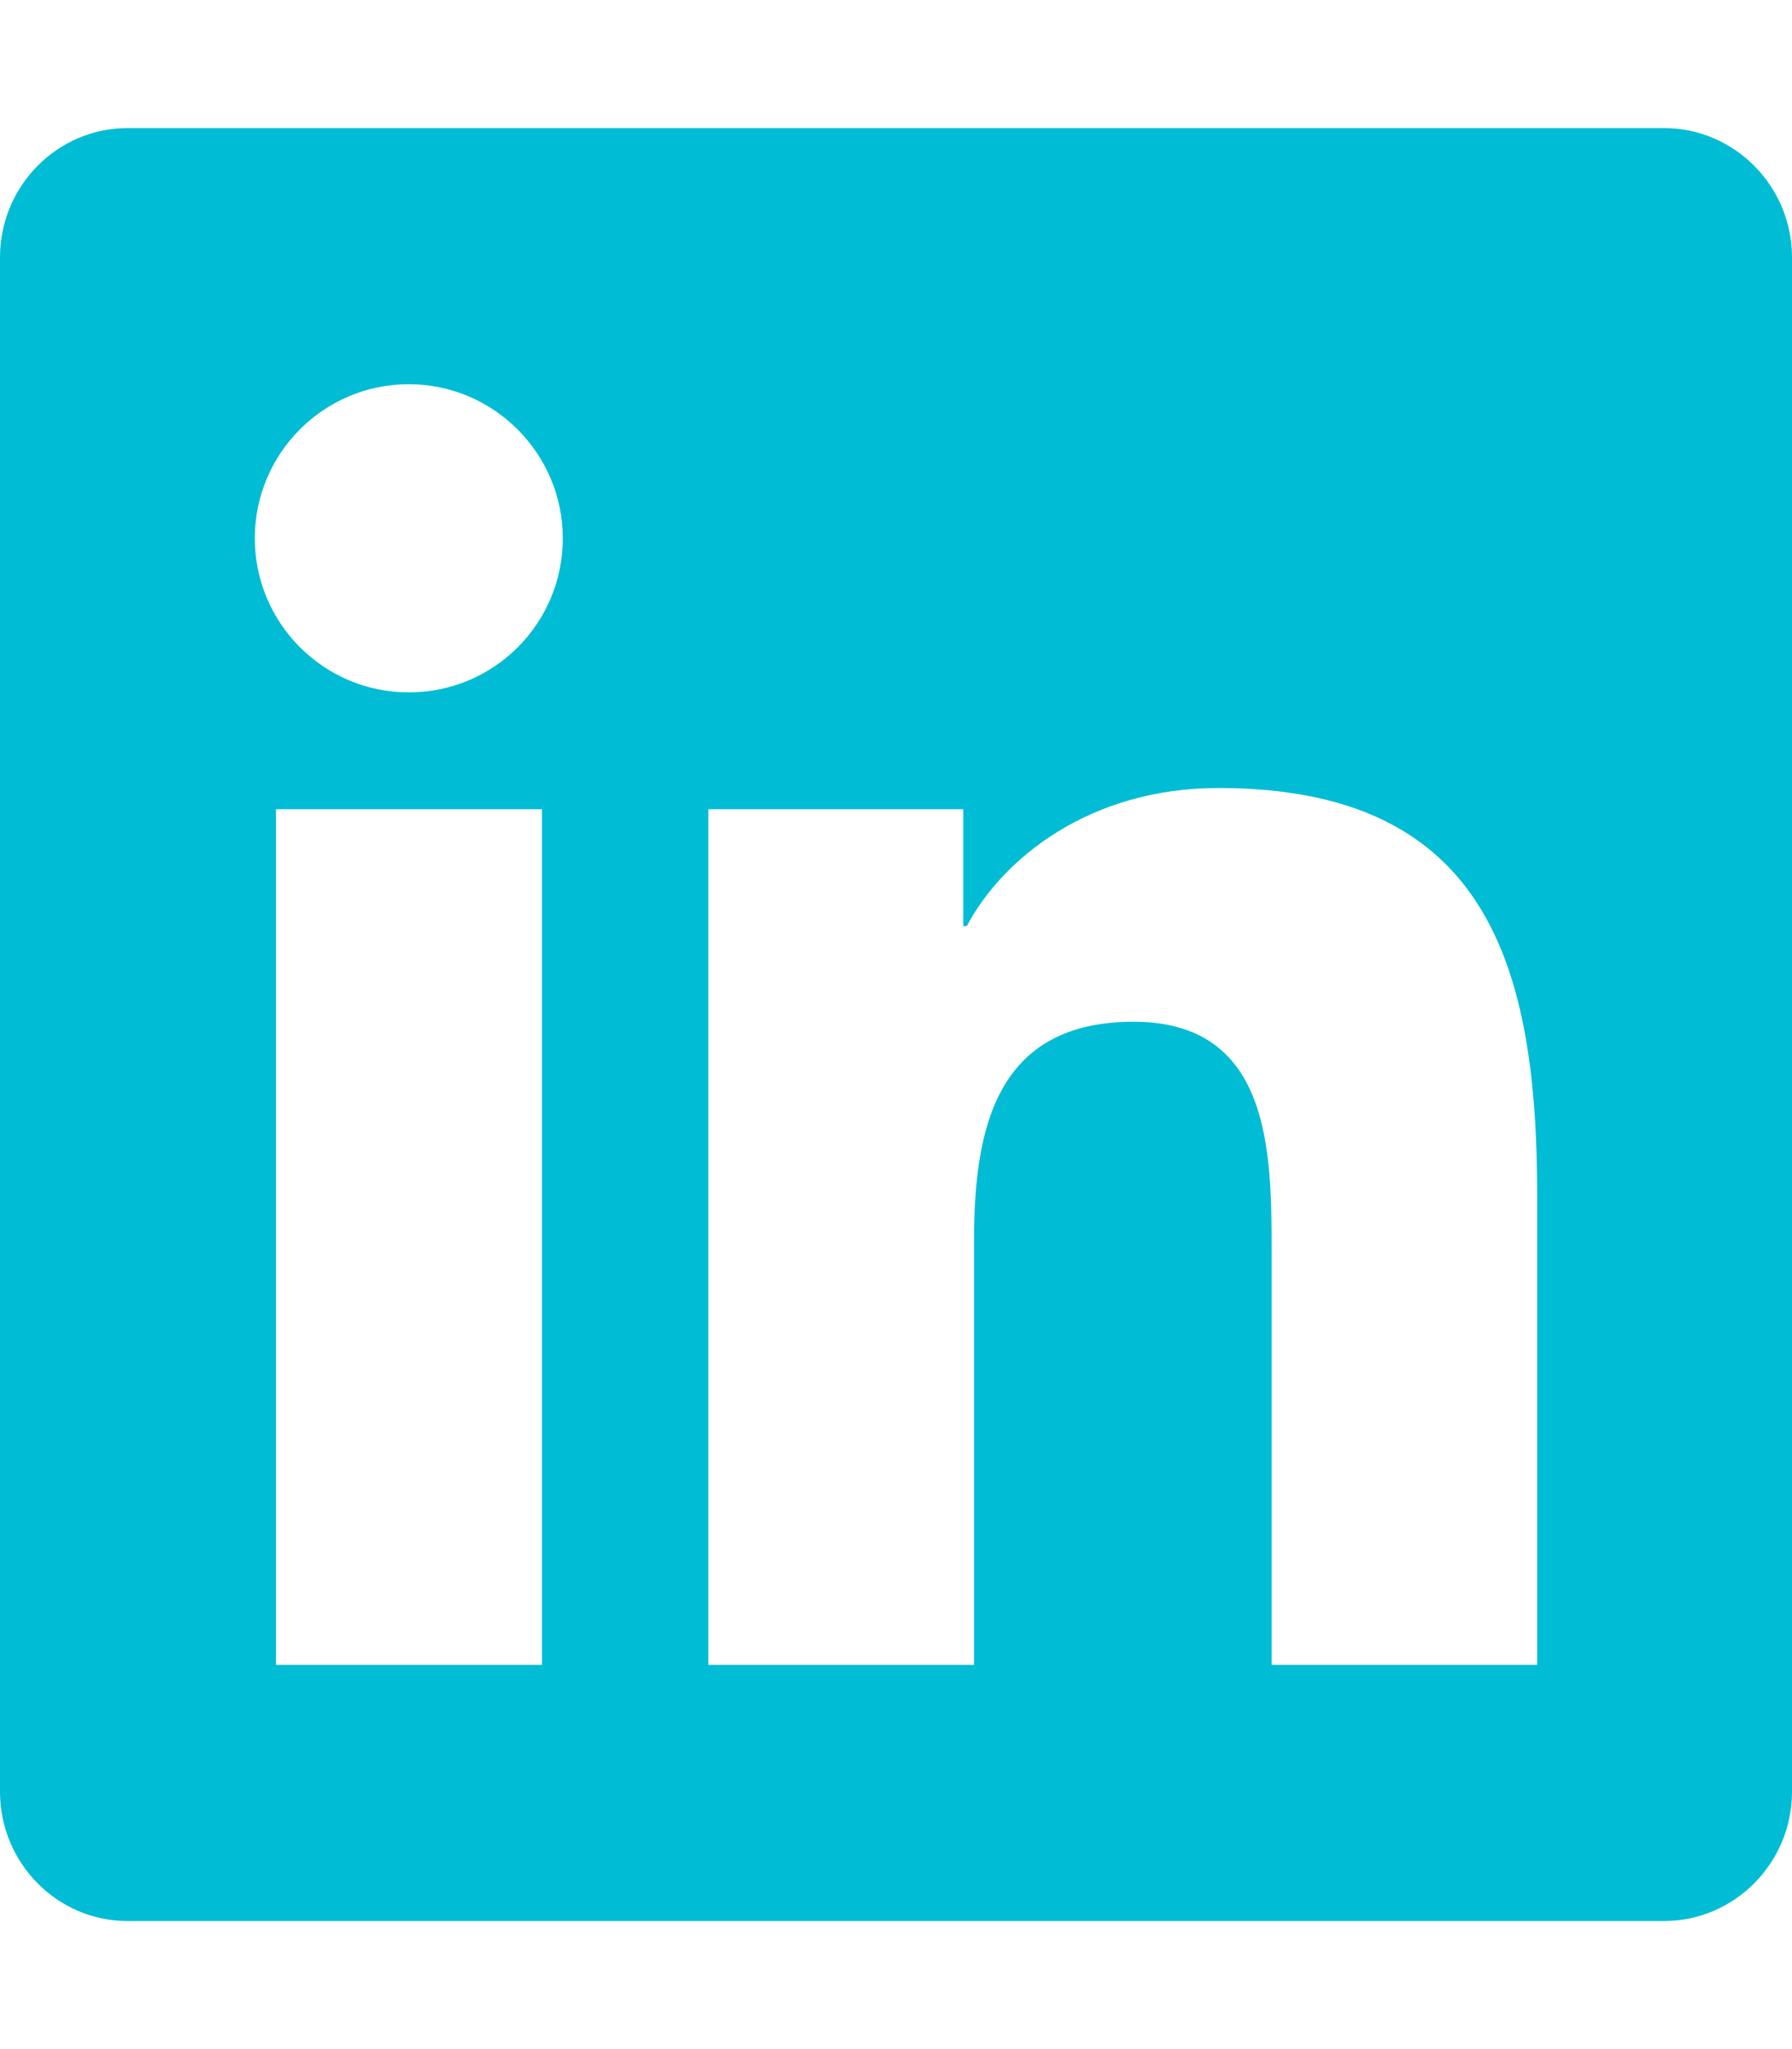 <?xml version="1.0" encoding="utf-8"?>
<svg width="66.5px" height="76px" viewBox="0 0 66.5 76" version="1.1" xmlns:xlink="http://www.w3.org/1999/xlink" xmlns="http://www.w3.org/2000/svg">
  <defs>
    <path d="M0 0L66.5 0L66.5 76L0 76L0 0Z" id="path_1" />
    <clipPath id="mask_1">
      <use xlink:href="#path_1" />
    </clipPath>
  </defs>
  <g id="linkedin">
    <path d="M0 0L66.5 0L66.5 76L0 76L0 0Z" id="Background" fill="#FFFFFF" fill-opacity="0" fill-rule="evenodd" stroke="none" />
    <g clip-path="url(#mask_1)">
      <path d="M61.75 4.75L4.735 4.75C2.123 4.75 0 6.902 0 9.545L0 66.456C0 69.098 2.123 71.25 4.735 71.25L61.75 71.25C64.362 71.25 66.5 69.098 66.5 66.456L66.5 9.545C66.5 6.902 64.362 4.75 61.75 4.75L61.75 4.75ZM20.098 61.75L10.242 61.75L10.242 30.014L20.113 30.014L20.113 61.75L20.098 61.75ZM15.17 25.68C12.009 25.68 9.456 23.112 9.456 19.965C9.456 16.818 12.009 14.25 15.17 14.25C18.317 14.25 20.885 16.818 20.885 19.965C20.885 23.127 18.332 25.68 15.17 25.68L15.17 25.68ZM57.044 61.75L47.188 61.75L47.188 46.312C47.188 42.631 47.114 37.896 42.067 37.896C36.931 37.896 36.145 41.904 36.145 46.045L36.145 61.75L26.288 61.75L26.288 30.014L35.744 30.014L35.744 34.348L35.877 34.348C37.198 31.855 40.419 29.227 45.214 29.227C55.189 29.227 57.044 35.803 57.044 44.353L57.044 61.75L57.044 61.75Z" id="Shape" fill="#00BCD4" fill-rule="evenodd" stroke="none" />
    </g>
  </g>
</svg>
